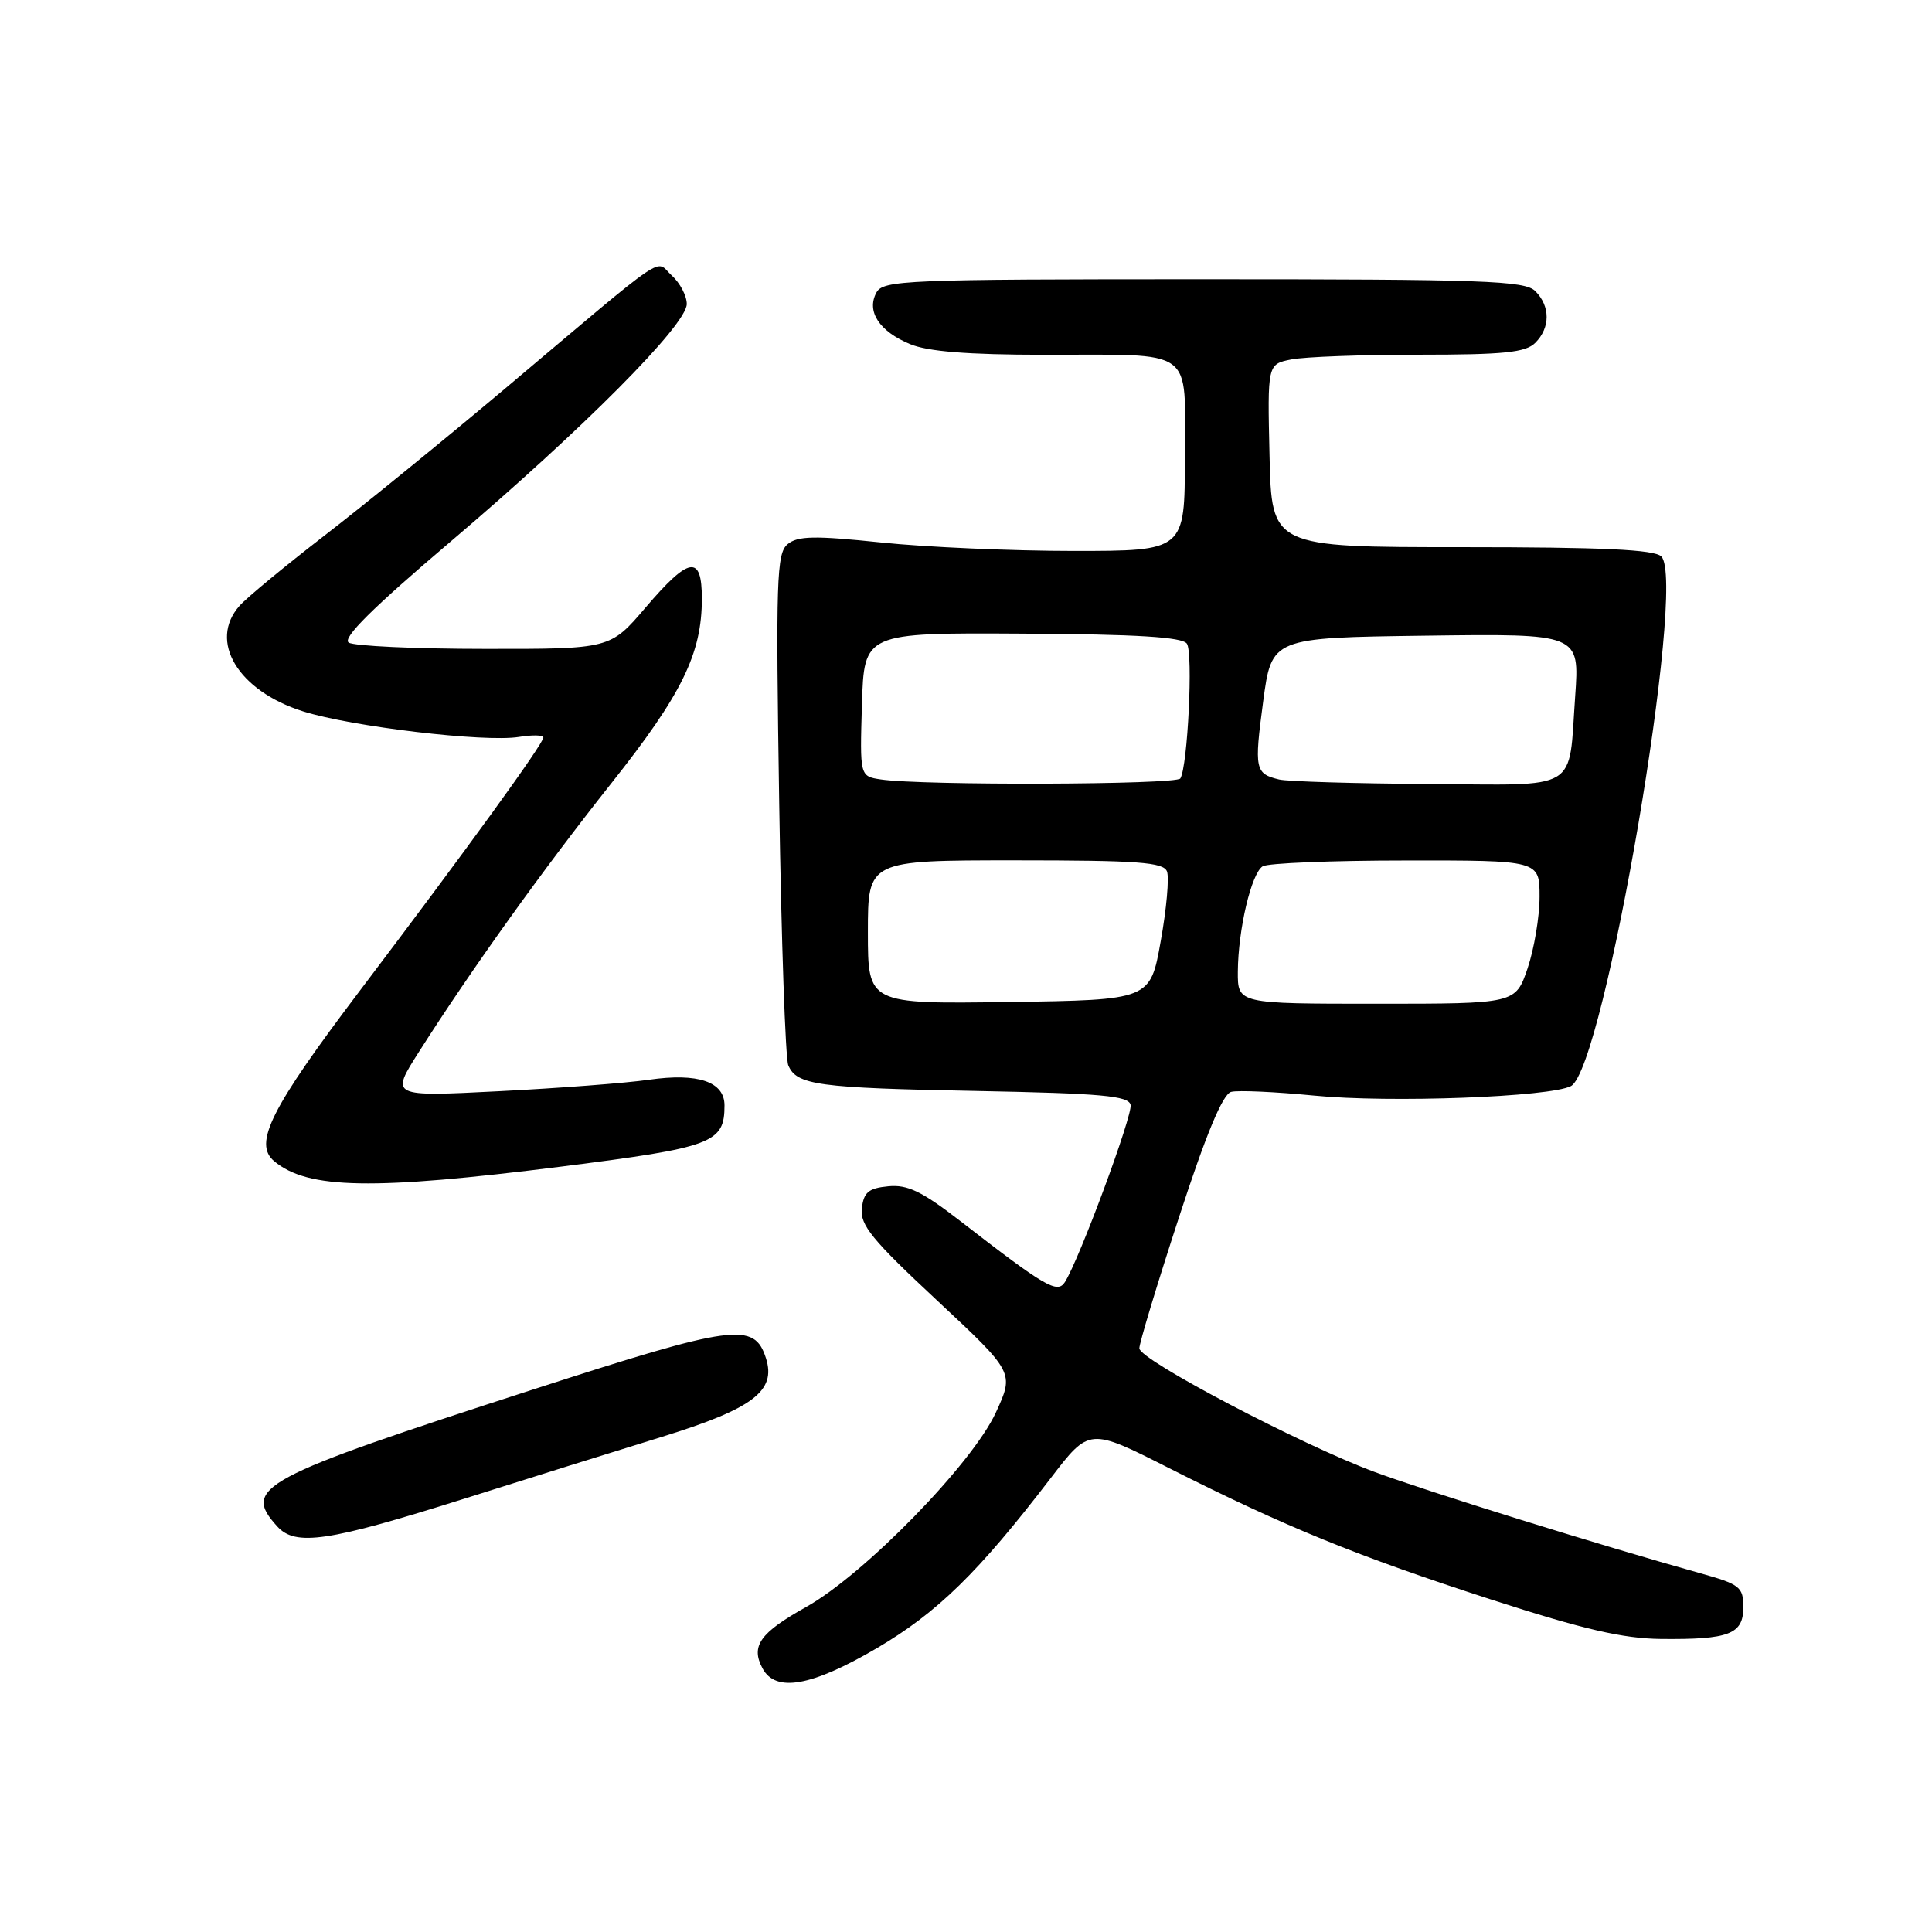 <?xml version="1.0" encoding="UTF-8" standalone="no"?>
<!DOCTYPE svg PUBLIC "-//W3C//DTD SVG 1.1//EN" "http://www.w3.org/Graphics/SVG/1.1/DTD/svg11.dtd" >
<svg xmlns="http://www.w3.org/2000/svg" xmlns:xlink="http://www.w3.org/1999/xlink" version="1.1" viewBox="0 0 256 256">
 <g >
 <path fill="currentColor"
d=" M 116.17 218.40 C 124.20 213.69 129.65 208.36 139.24 195.84 C 144.34 189.18 144.34 189.18 154.92 194.54 C 170.30 202.31 179.78 206.18 197.63 211.96 C 209.84 215.91 215.02 217.11 220.09 217.17 C 229.13 217.26 231.00 216.55 231.00 212.96 C 231.00 210.28 230.56 209.93 225.25 208.45 C 212.08 204.77 189.21 197.66 182.11 195.03 C 172.38 191.42 151.01 180.20 150.97 178.67 C 150.95 178.02 153.31 170.21 156.22 161.30 C 159.82 150.24 162.02 144.97 163.13 144.68 C 164.02 144.44 168.97 144.67 174.13 145.17 C 184.13 146.16 205.41 145.36 208.16 143.91 C 212.57 141.57 223.56 77.15 220.13 73.73 C 219.22 72.82 212.32 72.50 193.70 72.50 C 168.50 72.50 168.50 72.50 168.22 60.38 C 167.94 48.26 167.94 48.26 171.10 47.63 C 172.83 47.28 180.46 47.00 188.05 47.00 C 199.27 47.00 202.15 46.71 203.43 45.43 C 205.44 43.42 205.44 40.58 203.43 38.57 C 202.05 37.19 196.67 37.00 159.46 37.00 C 119.88 37.00 117.01 37.12 116.12 38.78 C 114.79 41.27 116.50 43.89 120.57 45.59 C 122.92 46.58 128.24 47.00 138.22 47.01 C 158.68 47.03 157.00 45.82 157.00 60.62 C 157.00 73.00 157.00 73.00 142.25 73.00 C 134.14 73.00 122.66 72.50 116.75 71.88 C 107.93 70.96 105.70 71.00 104.36 72.11 C 102.90 73.33 102.79 76.79 103.25 106.48 C 103.53 124.64 104.07 140.24 104.45 141.15 C 105.55 143.78 108.32 144.16 129.50 144.56 C 145.97 144.88 149.55 145.20 149.81 146.40 C 150.10 147.77 143.00 166.92 141.10 169.89 C 140.10 171.45 138.52 170.53 127.20 161.76 C 122.16 157.86 120.25 156.94 117.70 157.19 C 115.09 157.44 114.44 157.98 114.20 160.12 C 113.94 162.31 115.56 164.29 124.15 172.30 C 134.40 181.87 134.40 181.87 131.95 187.18 C 128.82 193.97 114.54 208.60 106.84 212.92 C 100.69 216.36 99.45 218.10 101.04 221.07 C 102.77 224.30 107.54 223.46 116.17 218.40 Z  M 61.50 198.59 C 69.75 195.98 81.57 192.28 87.77 190.37 C 99.77 186.65 102.87 184.31 101.50 179.99 C 99.95 175.13 97.34 175.48 70.65 184.11 C 34.37 195.85 32.05 197.09 36.73 202.25 C 39.15 204.93 43.43 204.29 61.50 198.59 Z  M 74.45 154.57 C 94.48 152.03 96.00 151.46 96.00 146.47 C 96.00 143.33 92.49 142.14 86.00 143.07 C 82.97 143.51 74.03 144.19 66.12 144.59 C 51.73 145.32 51.73 145.32 55.49 139.41 C 62.44 128.48 71.94 115.22 80.98 103.82 C 90.36 92.00 93.00 86.62 93.00 79.32 C 93.00 73.46 91.33 73.72 85.54 80.50 C 80.85 86.00 80.85 86.00 64.17 85.98 C 55.00 85.98 46.92 85.60 46.21 85.15 C 45.30 84.58 49.34 80.57 59.71 71.76 C 77.29 56.82 91.00 43.03 91.00 40.28 C 91.00 39.20 90.11 37.50 89.02 36.51 C 86.70 34.42 89.17 32.75 66.83 51.57 C 58.95 58.20 48.23 66.93 43.00 70.96 C 37.77 75.00 32.71 79.18 31.75 80.26 C 27.57 84.95 31.53 91.54 40.16 94.26 C 46.60 96.29 64.23 98.38 68.75 97.65 C 70.54 97.36 72.00 97.39 72.00 97.72 C 72.00 98.55 61.87 112.53 47.82 131.09 C 35.84 146.91 33.52 151.53 36.35 153.88 C 40.81 157.58 49.38 157.73 74.45 154.57 Z  M 115.00 123.52 C 115.00 114.00 115.00 114.00 134.53 114.00 C 150.81 114.00 154.16 114.25 154.63 115.47 C 154.94 116.28 154.57 120.45 153.80 124.72 C 152.41 132.50 152.41 132.50 133.71 132.77 C 115.00 133.04 115.00 133.04 115.00 123.52 Z  M 164.02 128.75 C 164.06 123.17 165.80 115.75 167.31 114.79 C 167.96 114.37 176.49 114.02 186.25 114.02 C 204.00 114.00 204.00 114.00 204.00 118.82 C 204.00 121.47 203.28 125.75 202.41 128.32 C 200.81 133.00 200.81 133.00 182.41 133.00 C 164.00 133.00 164.00 133.00 164.02 128.75 Z  M 116.71 103.28 C 113.93 102.86 113.93 102.86 114.21 93.35 C 114.50 83.84 114.50 83.84 135.46 83.96 C 150.65 84.04 156.66 84.41 157.27 85.29 C 158.11 86.50 157.38 101.57 156.40 103.15 C 155.89 103.99 122.12 104.10 116.71 103.28 Z  M 169.50 103.29 C 166.30 102.52 166.18 101.94 167.37 93.00 C 168.50 84.50 168.50 84.50 188.90 84.23 C 209.30 83.96 209.30 83.96 208.72 92.23 C 207.81 105.06 209.56 104.02 189.14 103.88 C 179.44 103.82 170.60 103.55 169.50 103.29 Z "/>
</g>
</svg>